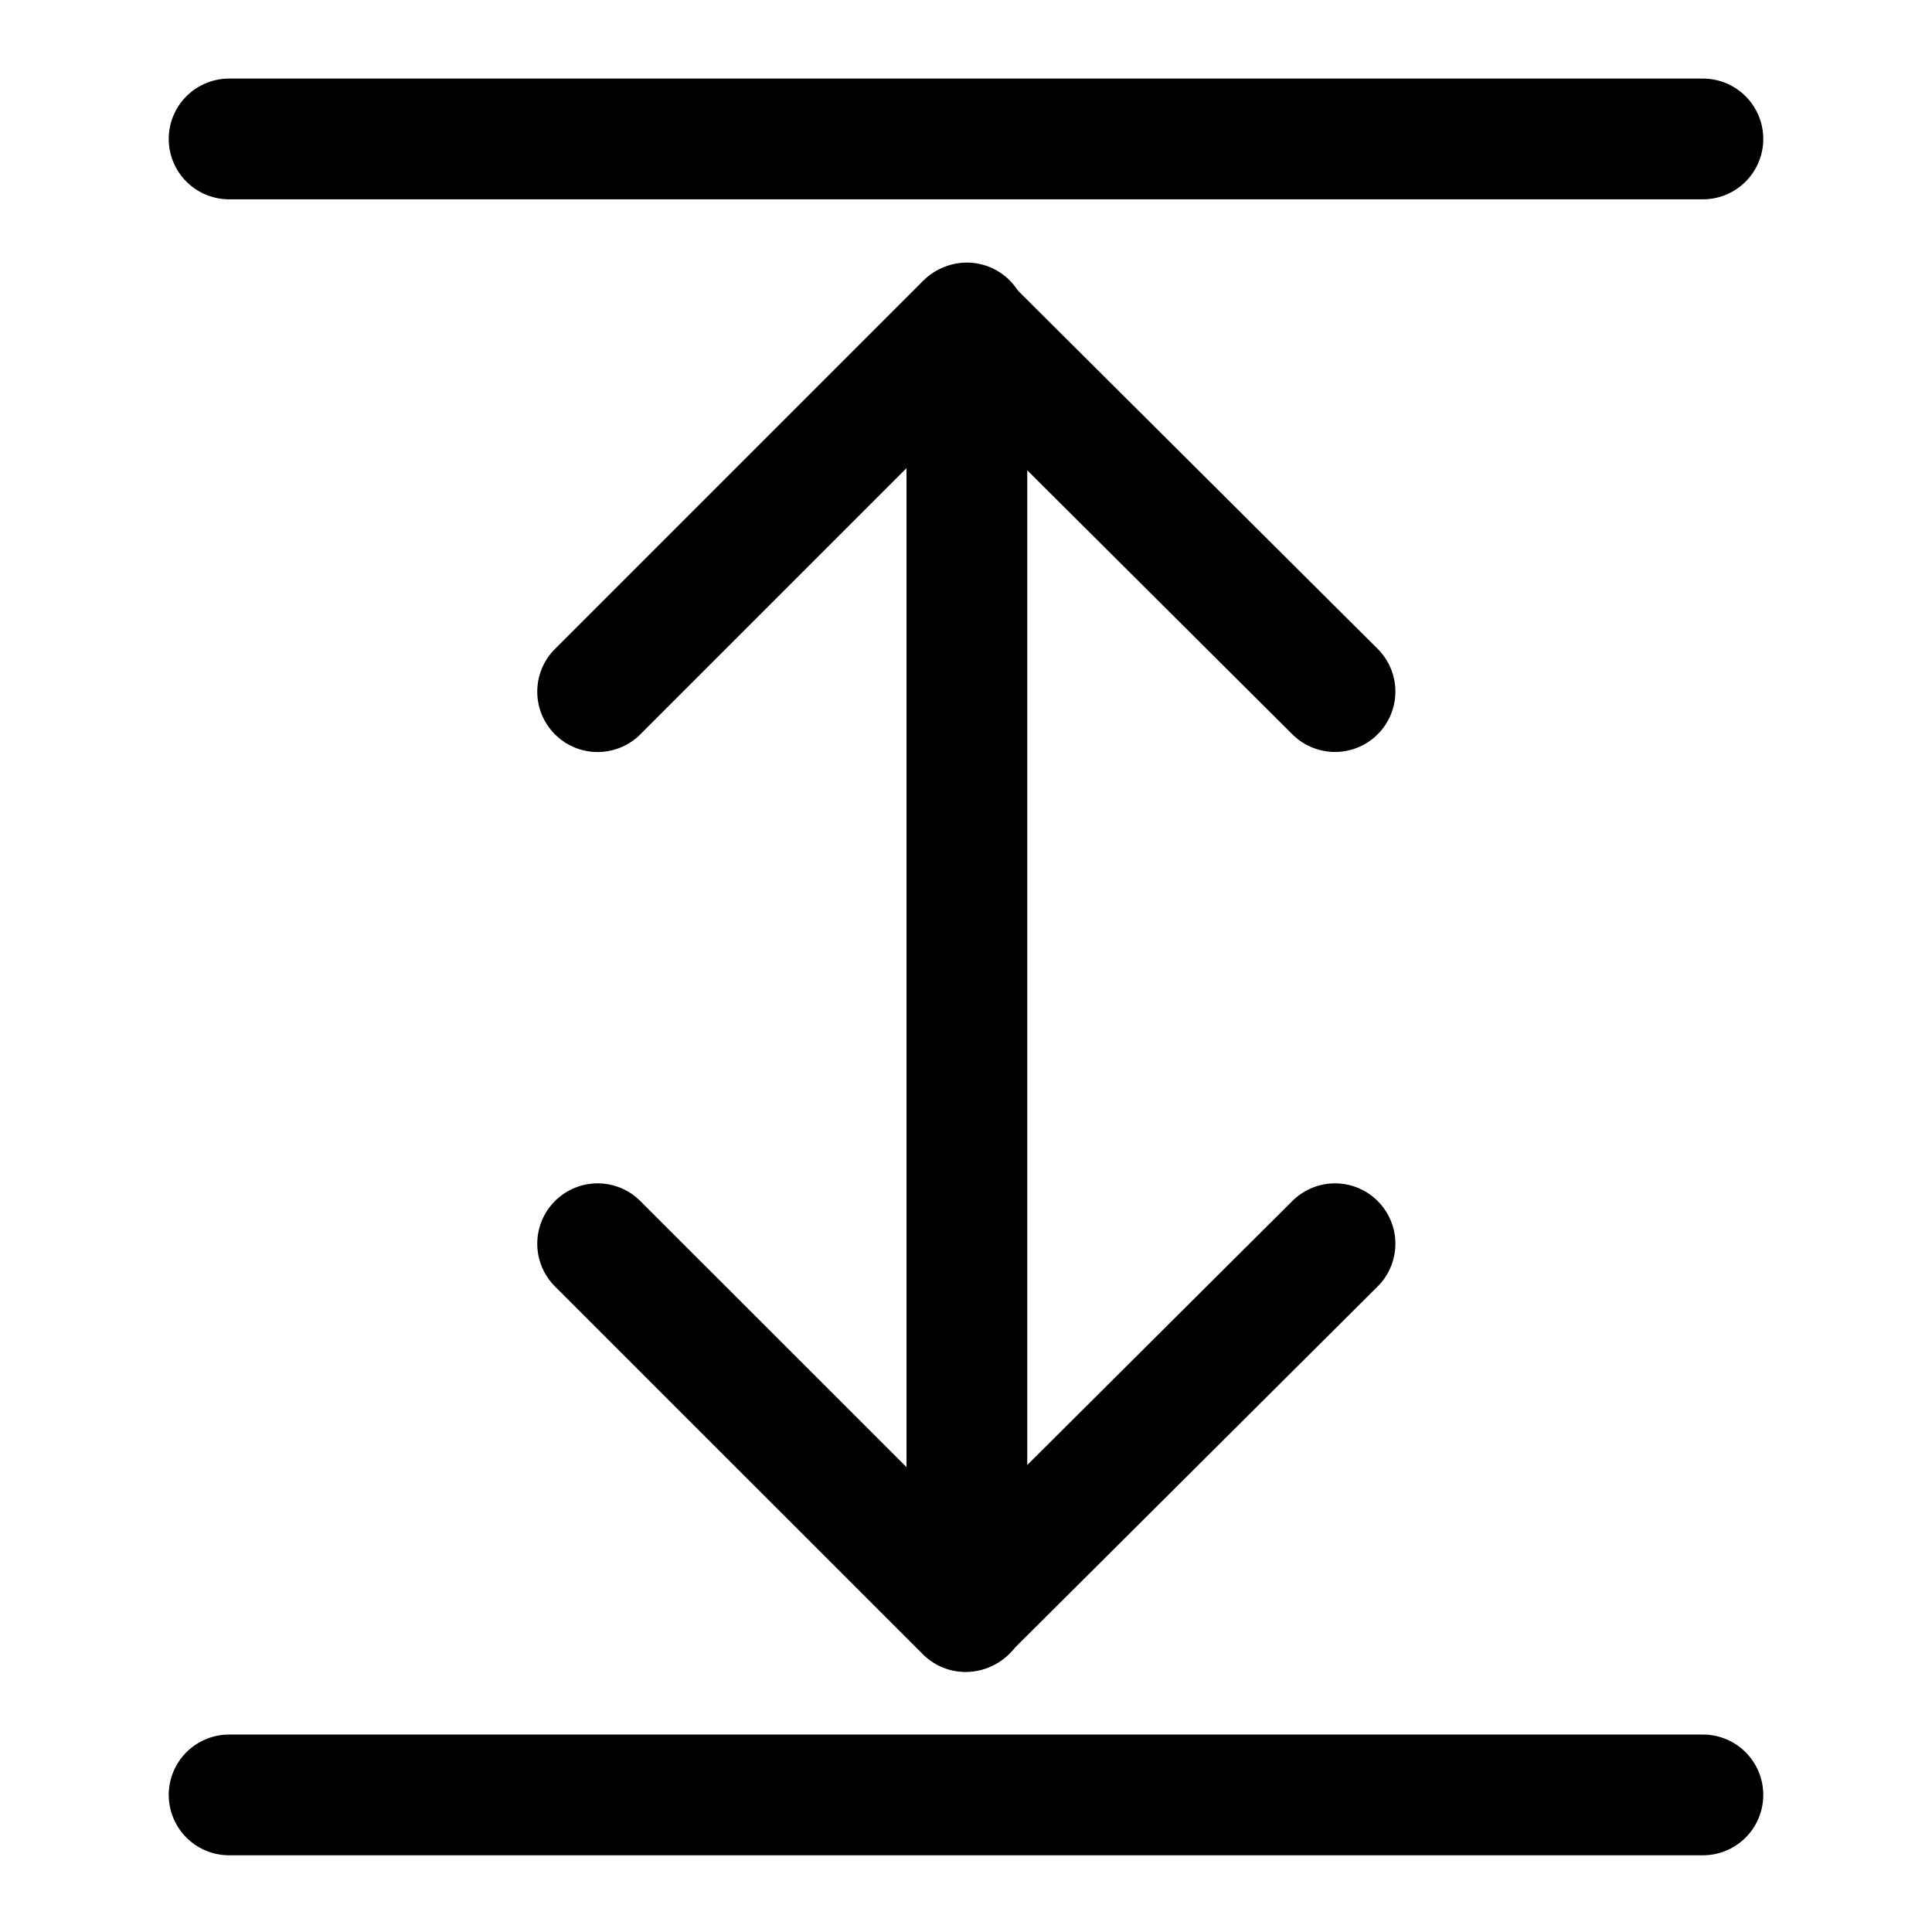 <svg width="46" height="46" fill="none" stroke="currentColor" stroke-linecap="round" stroke-linejoin="round" stroke-width="1.5" viewBox="0 0 24 24" xmlns="http://www.w3.org/2000/svg">
  <path d="M21.154 1.726H2.846"></path>
  <path d="M21.154 22.297H2.846"></path>
  <path d="m7.424 15.45 4.571 4.57 4.589-4.57"></path>
  <path d="m7.424 8.592 4.571-4.571 4.589 4.57"></path>
  <path d="M12.011 20.012v-16"></path>
</svg>